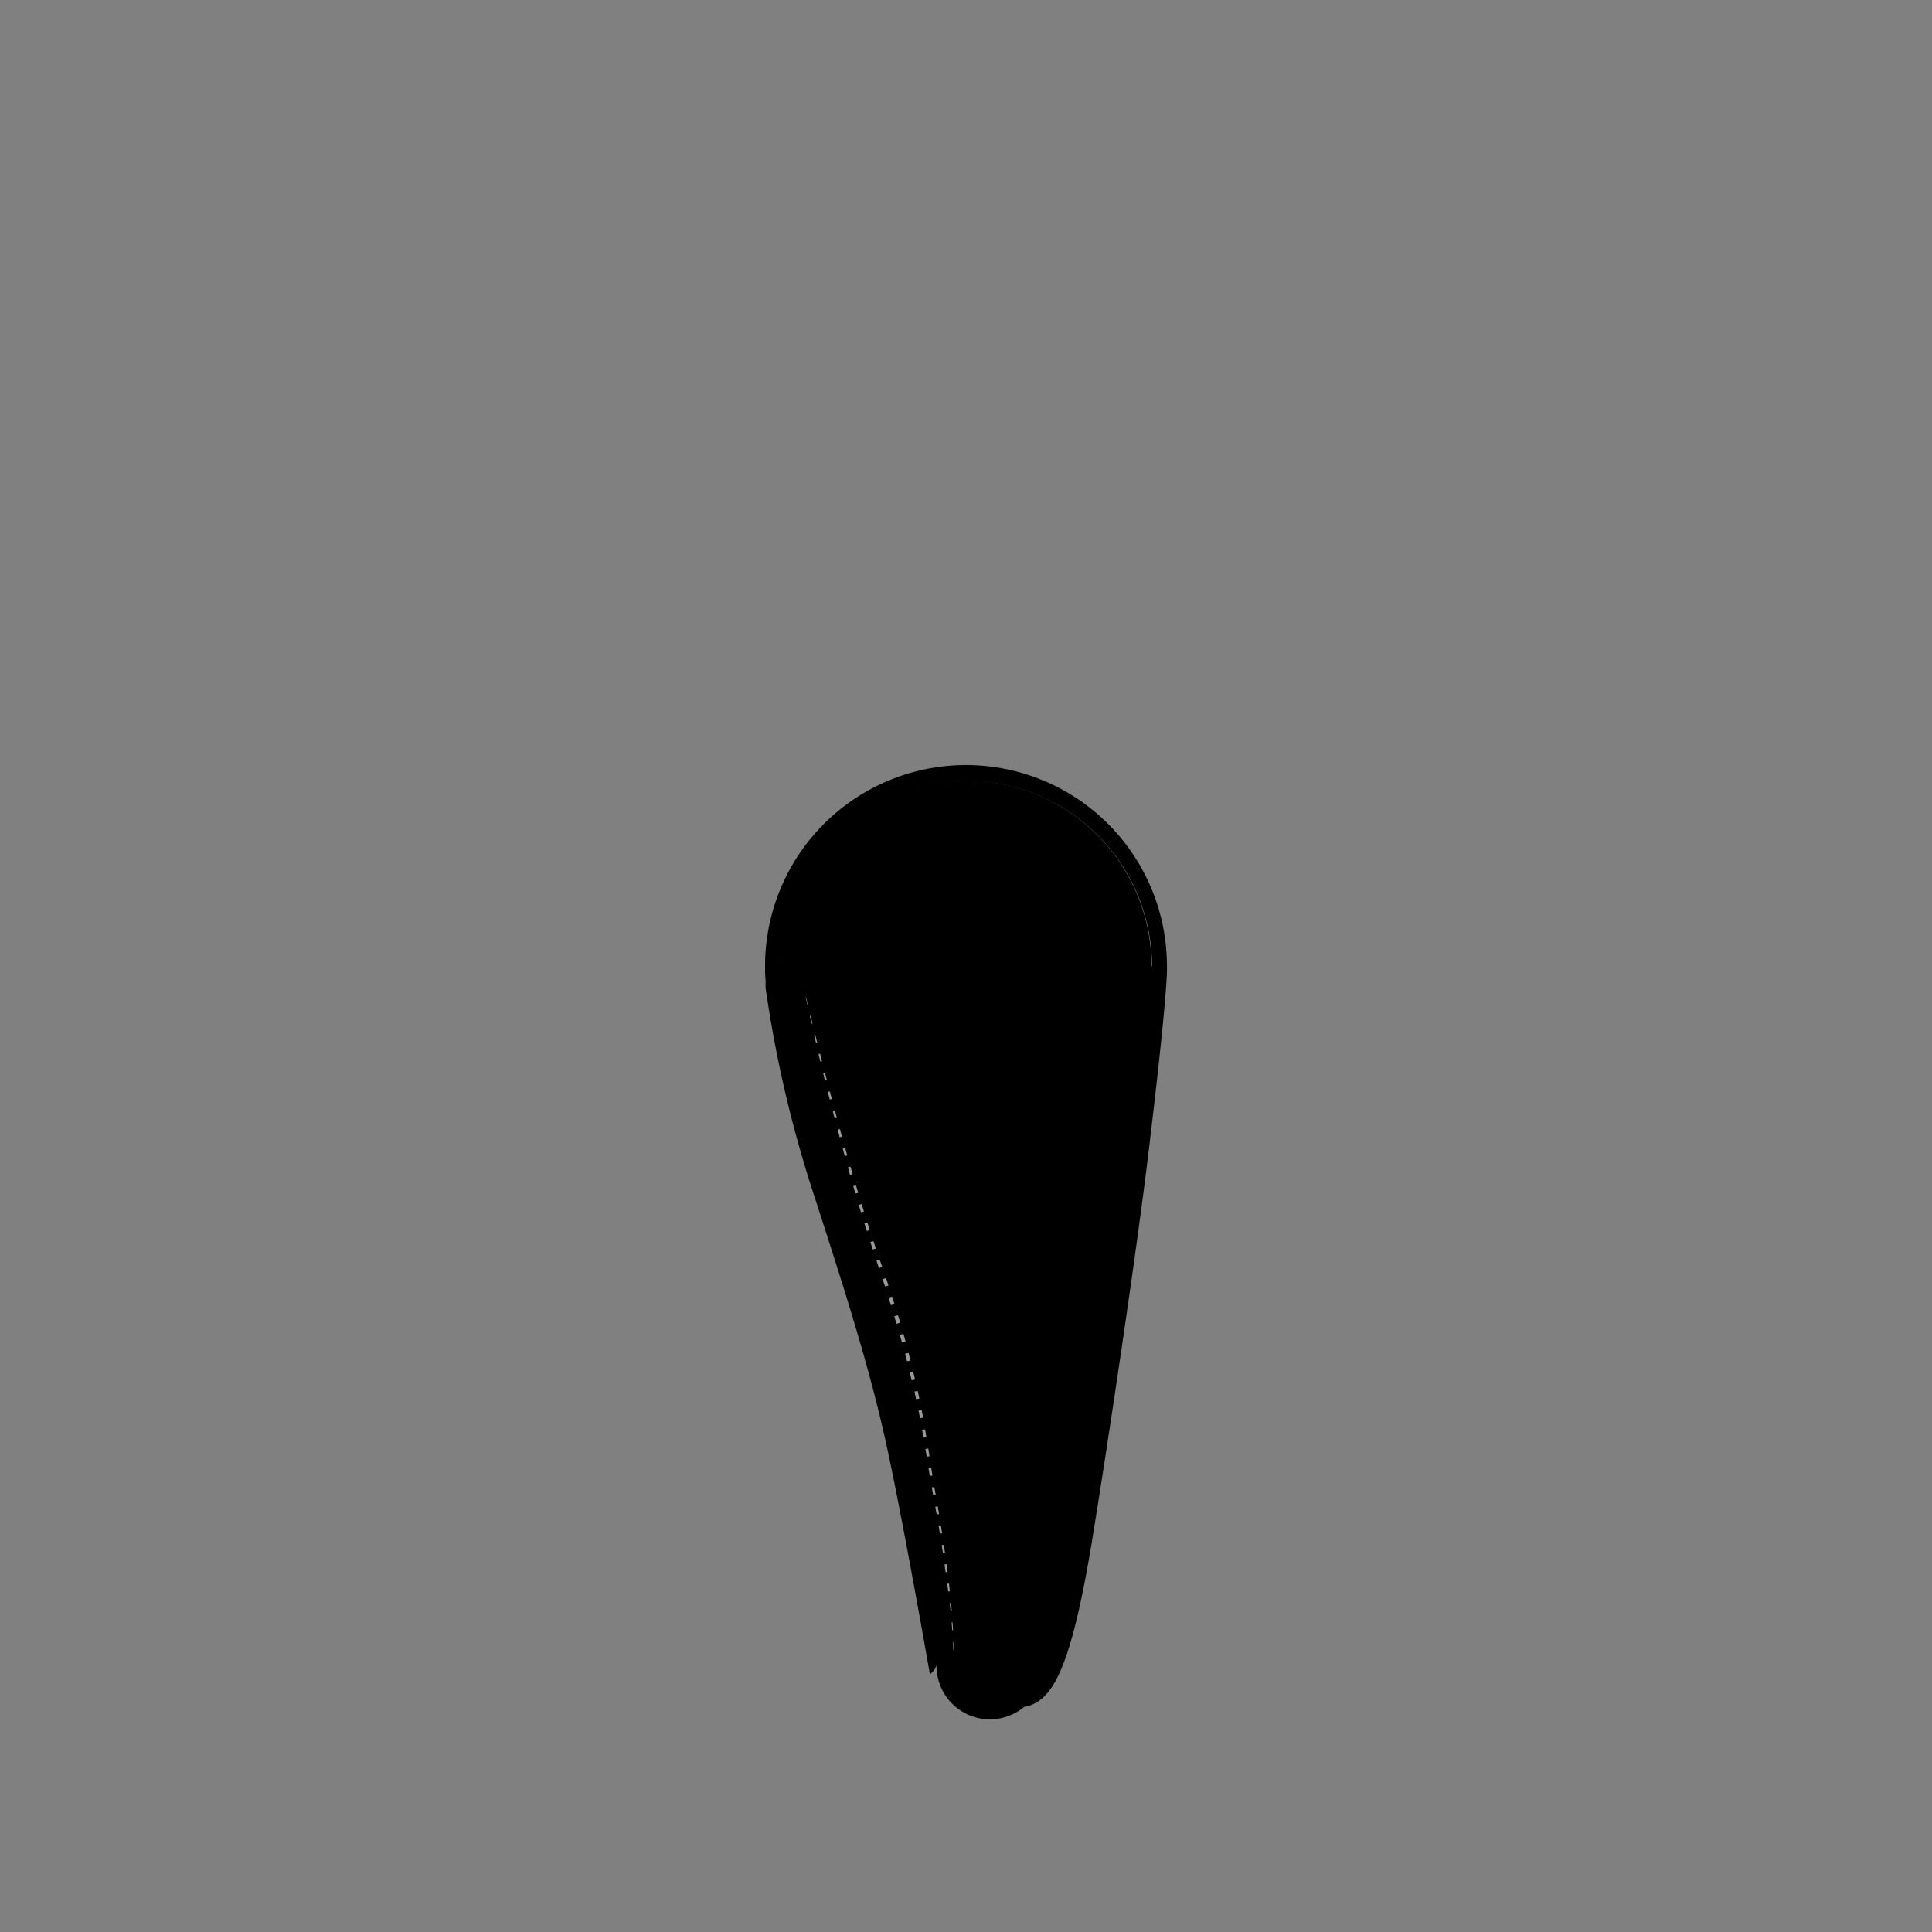 <?xml version="1.0"?>
<svg xmlns="http://www.w3.org/2000/svg" xmlns:xlink="http://www.w3.org/1999/xlink" viewBox="0 0 250 250">
  <rect x="0" y="0" width="250" height="250" fill="#808080" stroke="none"/>
  <title>ripped-skinny-jeans-slender</title>
  <g id="skin-tone">
    <rect x="120.5" y="148.65" width="24.5" height="15.25" fill="param(skin_tone)"/>
    <rect x="119" y="192.9" width="10.25" height="8" fill="param(skin_tone)"/>
    <rect x="123.5" y="212.4" width="10.75" height="7.25" fill="param(skin_tone)"/>
  </g>
  <g id="main-colour">
    <path d="M 149,125 a 24,24,0,0,0-48,0 c -.88,1.48-.12,9.65,1.25,14.9 s 8.13,25.88,10.75,35.88,5.13,23,6.25,30.13,2,8.72,2,8.72 h 0 a 6.91,6.91,0,0,0,11.3,6.22 h 0 c 1.85-.44,4.65-4.06,6.9-16.43 s 5.13-32.62,6.38-42.87,3.5-28.87,3.88-32.37 S 149,125,149,125Z m -28,72.52,1.38-.12 s -1.37-1.12-2.5-2.12 a 11.41,11.41,0,0,0,2.88,1.25 s -.62-.62-2-1.87 c 1.13.5,4.25,1.25,4.88,1.5 s -1.75,0-1.75,0 a 14,14,0,0,0,3.63,1.25,4.25,4.25,0,0,1-3-.12,6.79,6.79,0,0,0,3.5,2,14.43,14.43,0,0,1-4.12-.75,2.13,2.13,0,0,0,1.38,1 A 6.91,6.91,0,0,1,121,197.52Z m 5.75,20.25,1.75-.25 a 11.36,11.36,0,0,1-3.25-2.37,11.34,11.34,0,0,0,3.75,1.13,4,4,0,0,1-1.87-1.75,14.89,14.89,0,0,0,5.63,1.38 l -1.75.38 a 2.34,2.34,0,0,0,2.13.75,5.86,5.86,0,0,1-2.37.5,6.34,6.34,0,0,0,2.75.38 C 131,219.65,126.75,217.77,126.75,217.77Z m 9.58-59.21 a 10,10,0,0,0,5.33-1 A 15,15,0,0,1,137,160.9 h 3.67 c -3.33,2-9.67,2-9.67,2 a 6.52,6.52,0,0,0,4-2.67,49.64,49.64,0,0,1-5.67.33 l 3-1.67 a 27,27,0,0,1-9.33-1.33,18.87,18.87,0,0,0,10.67-2.33,37.16,37.16,0,0,1-6-.67,30.61,30.61,0,0,0,14-4.67 c -1,1.67-4.29,3.63-4.29,3.63 a 24.61,24.61,0,0,0,5-1.29,29.45,29.45,0,0,1-3.67,2.67,17.86,17.86,0,0,0,6-1.33 C 143,156.23,136.33,158.57,136.33,158.57Z" fill="param(main_colour)"/>
  </g>
  <g id="fixed-colours">
    <path d="M 102.83,126.93 a 332.2,332.2,0,0,0,9.38,34.89 c 5.22,15.93,5.75,21.08,6.67,25.83,1.75,9.08,3.92,22.42,3.5,27.92-.56-7.48-3-19.61-4-26.42-1.21-7.58-3.54-17-9.21-34.58 S 102.83,126.93,102.83,126.93Z" opacity="0.5"/>
    <g opacity="0.6">
      <polygon points="103.83 127.04 103.94 127.53 103.93 127.53 103.83 127.04" fill="#fff"/>
      <polygon points="104.29 129 104.53 129.98 104.47 130 104.25 129.01 104.29 129" fill="#fff"/>
      <polygon points="104.89 131.45 105.13 132.43 105.02 132.46 104.79 131.47 104.89 131.45" fill="#fff"/>
      <polygon points="105.5 133.9 105.74 134.88 105.58 134.92 105.35 133.94 105.5 133.9" fill="#fff"/>
      <polygon points="106.12 136.34 106.37 137.32 106.15 137.38 105.92 136.39 106.12 136.34" fill="#fff"/>
      <polygon points="106.75 138.79 107 139.76 106.75 139.83 106.51 138.85 106.75 138.79" fill="#fff"/>
      <polygon points="107.38 141.23 107.64 142.21 107.37 142.28 107.12 141.3 107.38 141.23" fill="#fff"/>
      <polygon points="108.03 143.67 108.29 144.64 108 144.72 107.75 143.74 108.03 143.67" fill="#fff"/>
      <polygon points="108.69 146.1 108.95 147.08 108.65 147.16 108.39 146.18 108.69 146.1" fill="#fff"/>
      <polygon points="109.36 148.53 109.63 149.51 109.31 149.6 109.05 148.62 109.36 148.53" fill="#fff"/>
      <polygon points="110.05 150.96 110.33 151.93 109.99 152.03 109.72 151.06 110.05 150.96" fill="#fff"/>
      <polygon points="110.76 153.38 111.05 154.35 110.69 154.45 110.41 153.48 110.76 153.38" fill="#fff"/>
      <polygon points="111.49 155.8 111.79 156.76 111.42 156.88 111.12 155.91 111.49 155.8" fill="#fff"/>
      <polygon points="112.24 158.2 112.55 159.16 112.16 159.29 111.86 158.32 112.24 158.2" fill="#fff"/>
      <rect x="112.77" y="160.64" width="0.42" height="1.01" transform="translate(-45.21 44.06) rotate(-18.46)" fill="#fff"/>
      <polygon points="113.83 162.99 114.16 163.95 113.74 164.09 113.41 163.13 113.83 162.99" fill="#fff"/>
      <polygon points="114.65 165.38 114.97 166.34 114.53 166.48 114.21 165.53 114.65 165.38" fill="#fff"/>
      <rect x="115.12" y="167.83" width="0.48" height="1.01" transform="translate(-45.63 42.93) rotate(-17.66)" fill="#fff"/>
      <rect x="115.85" y="170.24" width="0.5" height="1.01" transform="translate(-44.3 40.73) rotate(-16.76)" fill="#fff"/>
      <rect x="116.56" y="172.67" width="0.48" height="1.01" transform="translate(-41.88 37.33) rotate(-15.44)" fill="#fff"/>
      <rect x="117.23" y="175.11" width="0.46" height="1.01" transform="translate(-40 34.75) rotate(-14.41)" fill="#fff"/>
      <rect x="117.85" y="177.56" width="0.45" height="1.01" transform="translate(-37.75 31.89) rotate(-13.28)" fill="#fff"/>
      <rect x="118.43" y="180.02" width="0.43" height="1.01" transform="translate(-35.15 28.82) rotate(-12.08)" fill="#fff"/>
      <rect x="118.95" y="182.49" width="0.41" height="1.01" transform="translate(-32.26 25.64) rotate(-10.83)" fill="#fff"/>
      <rect x="119.41" y="184.97" width="0.39" height="1.01" transform="translate(-29.38 22.66) rotate(-9.64)" fill="#fff"/>
      <polygon points="120.12 187.44 120.28 188.44 119.92 188.49 119.75 187.5 120.12 187.44" fill="#fff"/>
      <polygon points="120.5 189.94 120.66 190.93 120.31 190.99 120.15 189.99 120.5 189.94" fill="#fff"/>
      <polygon points="120.9 192.42 121.08 193.42 120.76 193.48 120.57 192.48 120.9 192.42" fill="#fff"/>
      <polygon points="121.34 194.91 121.51 195.91 121.2 195.96 121.03 194.97 121.34 194.91" fill="#fff"/>
      <polygon points="121.75 197.4 121.91 198.4 121.62 198.45 121.46 197.45 121.75 197.4" fill="#fff"/>
      <polygon points="122.13 199.9 122.28 200.9 122.01 200.94 121.86 199.94 122.13 199.9" fill="#fff"/>
      <rect x="122.3" y="202.41" width="0.26" height="1.01" transform="translate(-25.48 17.75) rotate(-7.51)" fill="#fff"/>
      <polygon points="122.8 204.91 122.91 205.91 122.7 205.93 122.57 204.93 122.8 204.91" fill="#fff"/>
      <polygon points="123.06 207.42 123.15 208.43 123 208.44 122.89 207.44 123.06 207.42" fill="#fff"/>
      <polygon points="123.26 209.94 123.32 210.95 123.22 210.95 123.14 209.95 123.26 209.94" fill="#fff"/>
      <polygon points="123.37 212.46 123.38 213.47 123.33 213.47 123.31 212.46 123.37 212.46" fill="#fff"/>
      <polygon points="123.28 214.99 123.21 215.48 123.28 214.99 123.28 214.99" fill="#fff"/>
    </g>
  </g>
  <g id="outline">
    <path d="M 151,125 a 26,26,0,0,0-52,0 c 0,.66,0,1.32.08,2 a 5,5,0,0,0,0,.9,156.57,156.57,0,0,0,6.09,26.25 c 4,12.38,7.44,22.93,9.74,33.75 s 5.42,28.75,5.42,28.75 a 2.47,2.47,0,0,0,1-2 s -1.87-13.91-4.23-26.75 c -2.19-11.84-9.29-32.59-13.29-47.89-2.82-9.51-2.74-13.78-2.74-13.78,0-.4,0-.79,0-1.19 a 24,24,0,0,1,48,0,112.9,112.9,0,0,1-.95,12 c -.42,4.11-1,9.24-1.87,15.37-2.5,17.88-7.79,64.43-13.58,68.46,3.33-.84,5.79-4,8.72-22,1.65-10.07,5.83-37.58,7.46-51.71 C 151.29,126.71,151,125,151,125Z"/>
  </g>
  <script type="text/ecmascript" xlink:href="param.min.js"/>
</svg>
